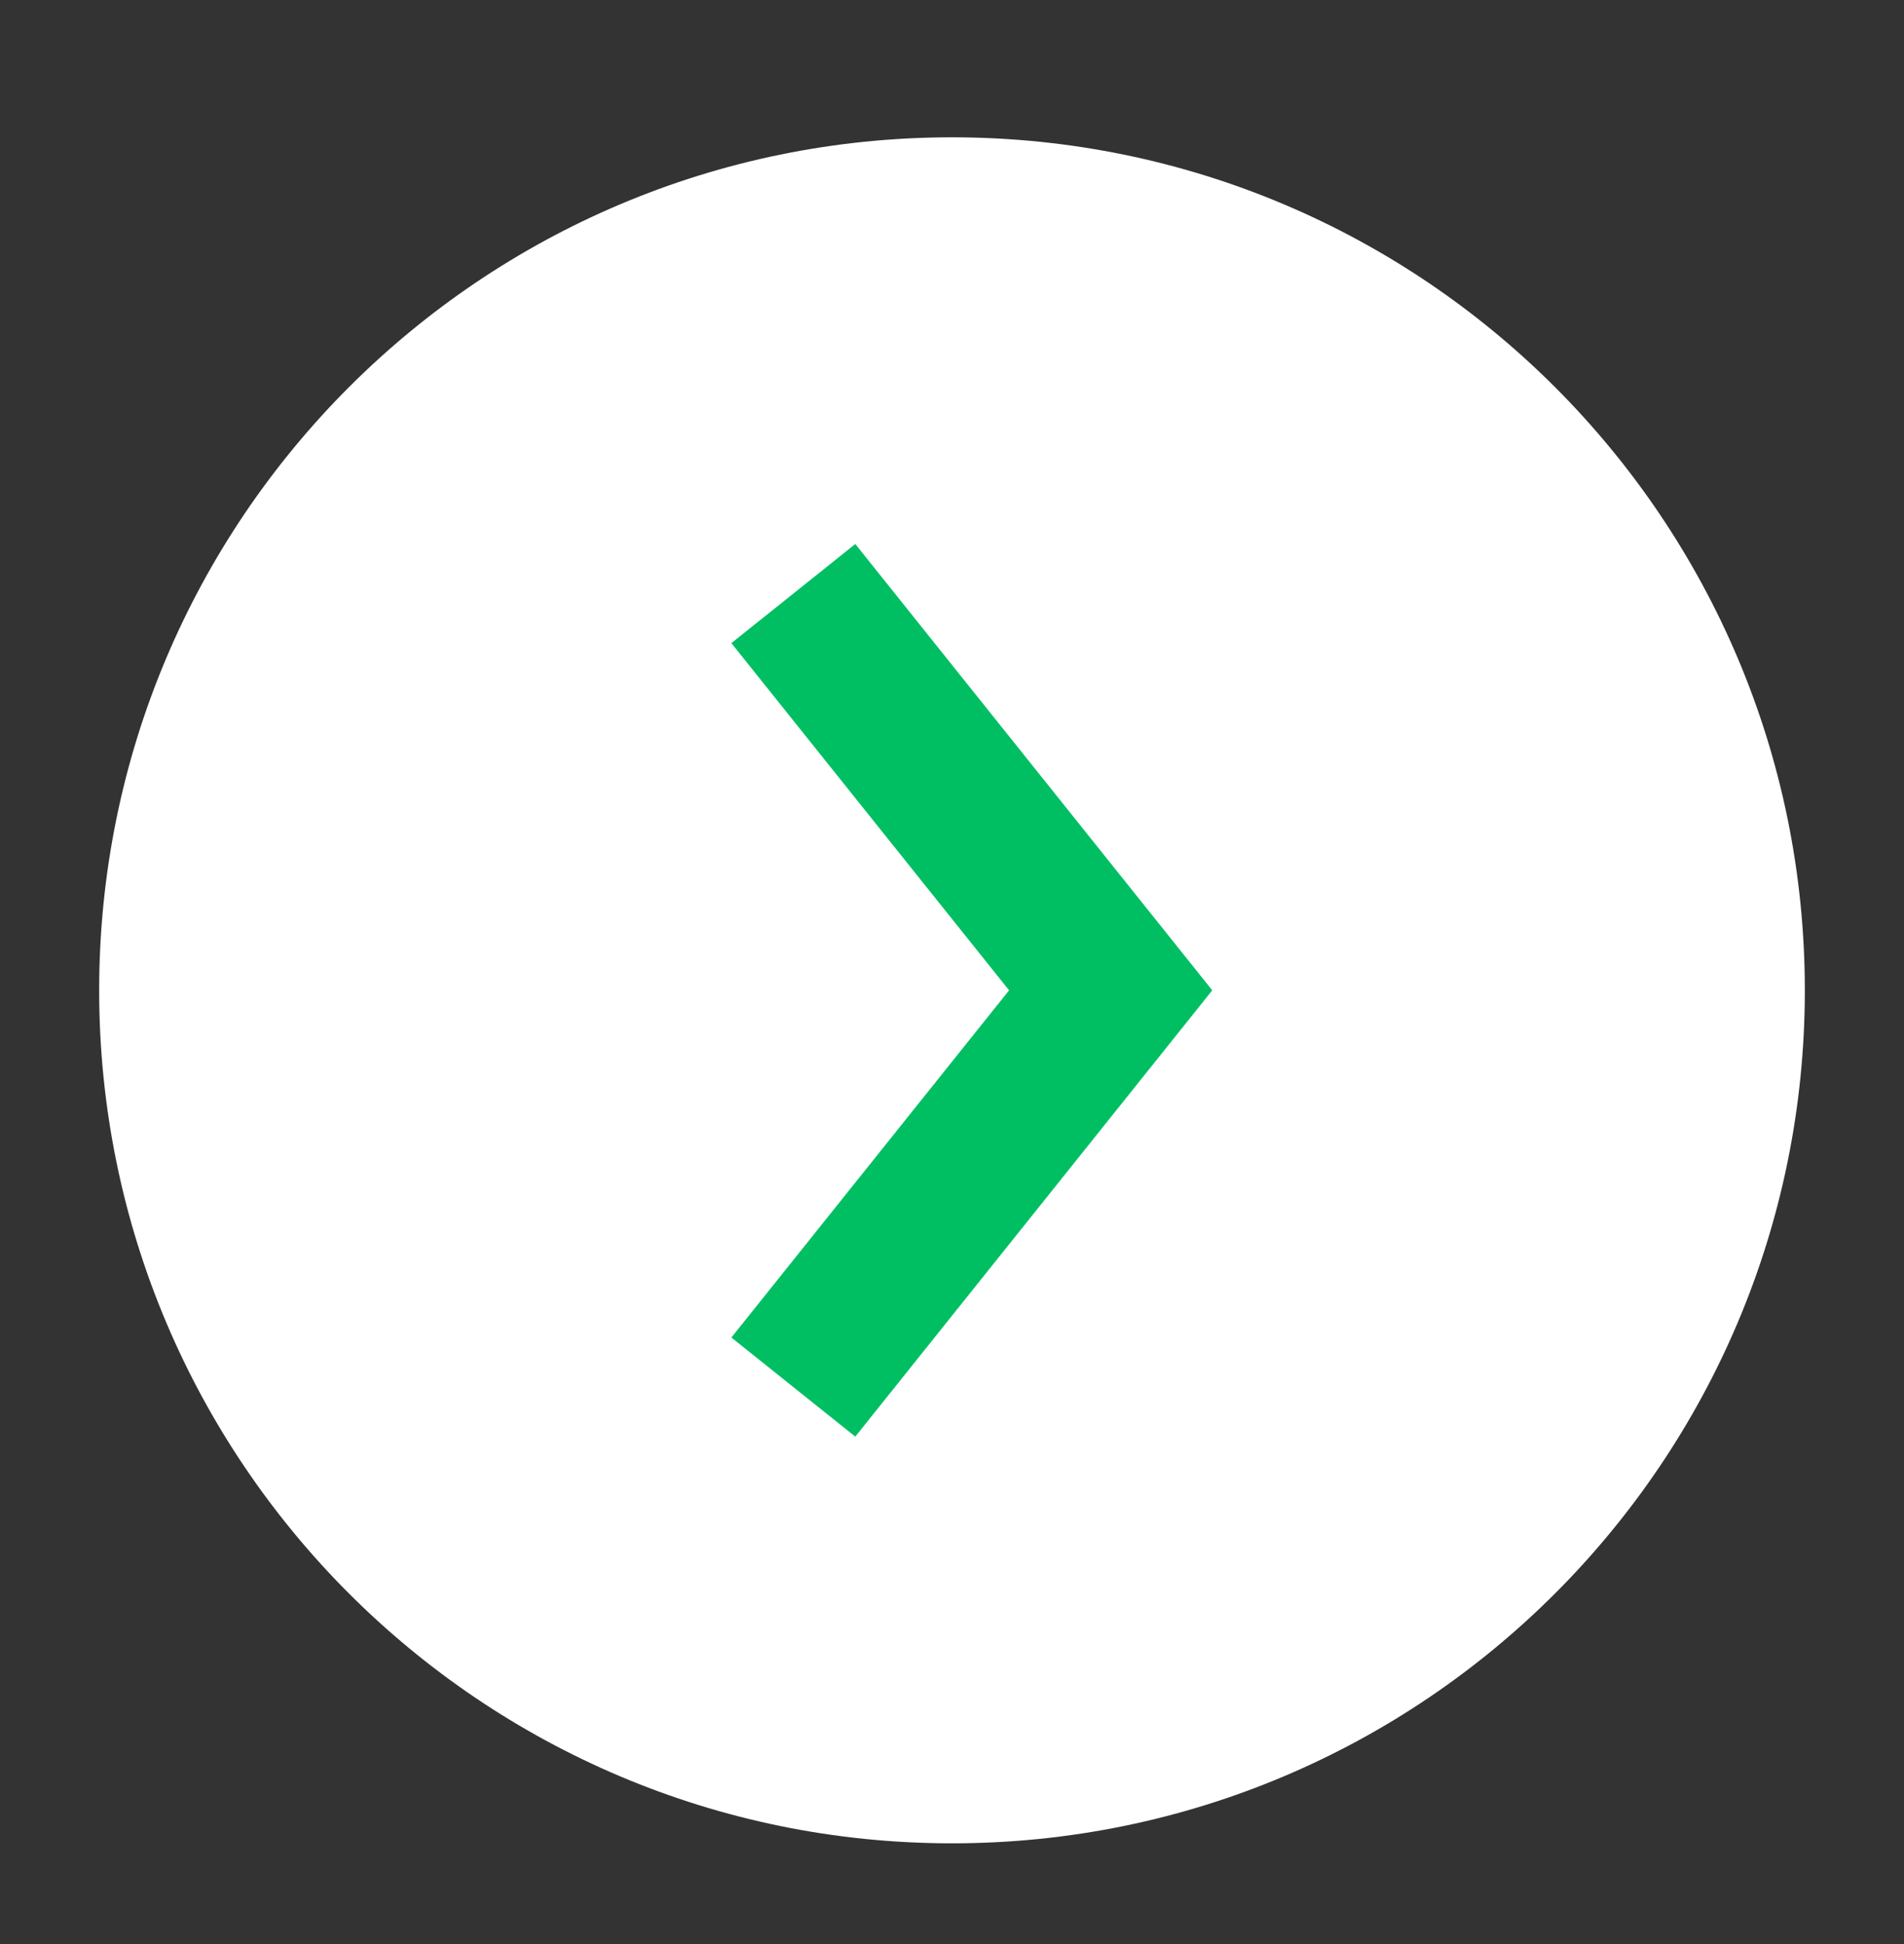 <svg width="48" height="49" viewBox="0 0 48 49" fill="none" xmlns="http://www.w3.org/2000/svg">
<rect x="0" y="0" width="48" height="49" fill="#333333" stroke="none"/>
<rect width="18.4" height="28" transform="matrix(-1 0 0 1 35.199 10.562)" fill="#00BF63"/>
<path fill-rule="evenodd" clip-rule="evenodd" d="M24 3.461C35.874 3.461 45.5 13.087 45.5 24.961C45.5 36.835 35.874 46.461 24 46.461C12.126 46.461 2.5 36.835 2.5 24.961C2.5 13.087 12.126 3.461 24 3.461ZM21.562 13.712L29.562 23.712L30.561 24.961L29.562 26.21L21.562 36.21L18.438 33.712L25.439 24.961L18.438 16.21L21.562 13.712Z" fill="white"/>
</svg>
